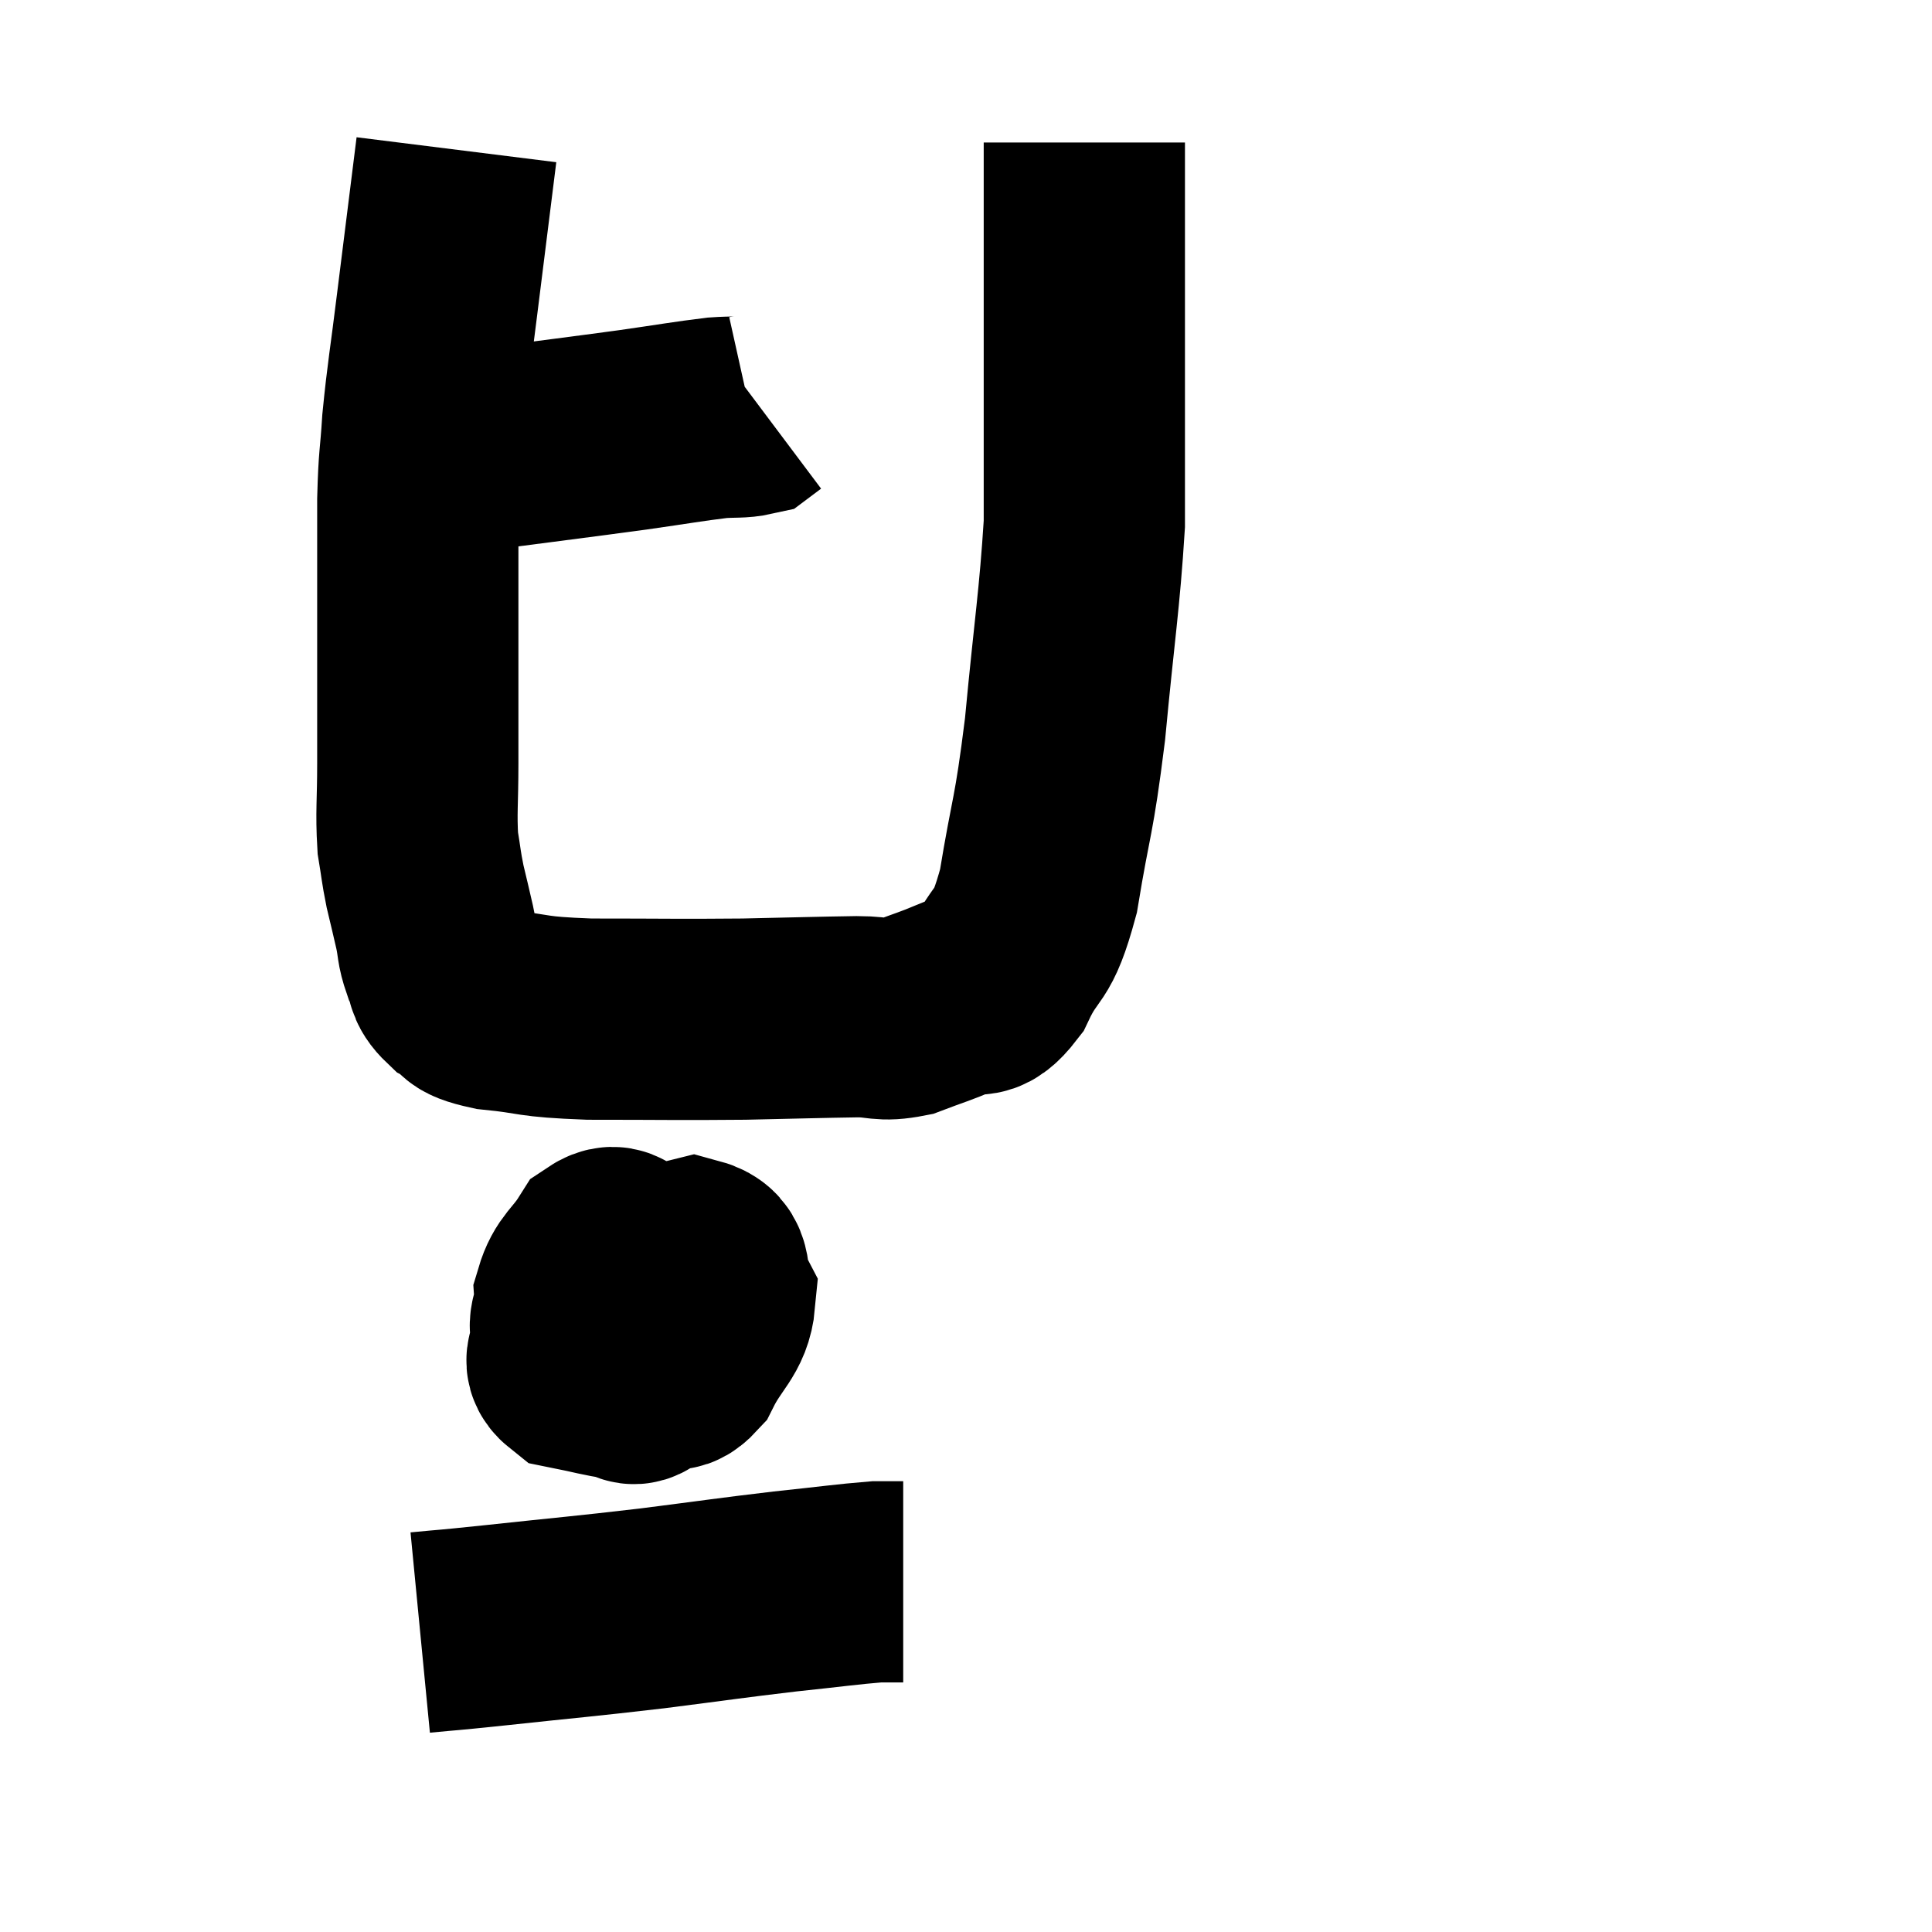 <svg width="48" height="48" viewBox="0 0 48 48" xmlns="http://www.w3.org/2000/svg"><path d="M 10.8 11.4 C 11.43 11.28, 10.83 11.34, 12.06 11.16 C 13.89 10.92, 14.28 10.875, 15.72 10.68 C 16.77 10.53, 17.085 10.47, 17.82 10.38 C 18.24 10.35, 18.39 10.38, 18.66 10.32 C 18.78 10.23, 18.84 10.185, 18.9 10.14 L 18.9 10.14" fill="none" stroke="black" stroke-width="5"></path><path d="M 11.34 3.72 C 11.1 5.64, 11.07 5.865, 10.86 7.56 C 10.68 9.03, 10.62 9.285, 10.5 10.5 C 10.44 11.46, 10.41 11.31, 10.38 12.42 C 10.38 13.68, 10.38 13.8, 10.38 14.94 C 10.38 15.96, 10.38 15.975, 10.38 16.98 C 10.38 17.97, 10.38 17.97, 10.38 18.96 C 10.38 19.95, 10.335 20.175, 10.38 20.94 C 10.47 21.48, 10.455 21.495, 10.56 22.02 C 10.68 22.53, 10.695 22.575, 10.8 23.04 C 10.89 23.46, 10.845 23.49, 10.98 23.88 C 11.16 24.24, 11.025 24.3, 11.34 24.6 C 11.79 24.84, 11.415 24.9, 12.24 25.08 C 13.44 25.2, 13.08 25.26, 14.64 25.32 C 16.56 25.32, 16.815 25.335, 18.48 25.32 C 19.89 25.29, 20.295 25.275, 21.3 25.26 C 21.9 25.26, 21.885 25.38, 22.5 25.26 C 23.13 25.02, 23.19 25.02, 23.76 24.78 C 24.27 24.54, 24.27 24.96, 24.78 24.3 C 25.29 23.22, 25.38 23.685, 25.8 22.14 C 26.13 20.13, 26.175 20.4, 26.46 18.12 C 26.7 15.57, 26.82 14.925, 26.94 13.02 C 26.94 11.76, 26.94 11.895, 26.94 10.5 C 26.94 8.97, 26.94 8.475, 26.94 7.44 C 26.94 6.9, 26.94 6.84, 26.94 6.36 C 26.94 5.94, 26.94 5.97, 26.94 5.52 C 26.94 5.04, 26.94 5.055, 26.94 4.56 L 26.94 3.54" fill="none" stroke="black" stroke-width="5"></path><path d="M 16.56 31.56 C 16.29 32.4, 16.08 32.67, 16.02 33.24 C 16.17 33.54, 16.08 33.69, 16.32 33.84 C 16.65 33.84, 16.62 34.23, 16.98 33.84 C 17.37 33.06, 17.7 32.925, 17.76 32.28 C 17.49 31.77, 17.775 31.41, 17.22 31.26 C 16.38 31.47, 16.29 31.17, 15.54 31.68 C 14.88 32.49, 14.55 32.715, 14.22 33.3 C 14.22 33.66, 13.92 33.78, 14.22 34.02 C 14.82 34.14, 14.985 34.2, 15.42 34.26 C 15.69 34.26, 15.675 34.515, 15.96 34.26 C 16.26 33.75, 16.41 33.675, 16.56 33.24 C 16.56 32.88, 16.77 33.015, 16.56 32.52 C 16.14 31.89, 16.11 31.62, 15.72 31.26 C 15.36 31.17, 15.36 30.84, 15 31.08 C 14.64 31.65, 14.445 31.665, 14.28 32.22 C 14.31 32.76, 13.98 32.91, 14.34 33.3 C 15.03 33.54, 15.165 33.72, 15.72 33.78 C 16.14 33.66, 16.35 33.6, 16.56 33.54 L 16.56 33.54" fill="none" stroke="black" stroke-width="5"></path><path d="M 10.44 40.56 C 11.37 40.47, 10.86 40.53, 12.3 40.38 C 14.25 40.17, 14.4 40.17, 16.2 39.96 C 17.85 39.75, 18.105 39.705, 19.5 39.54 C 20.64 39.42, 21.045 39.36, 21.78 39.3 L 22.44 39.3" fill="none" stroke="black" stroke-width="5"></path></svg>